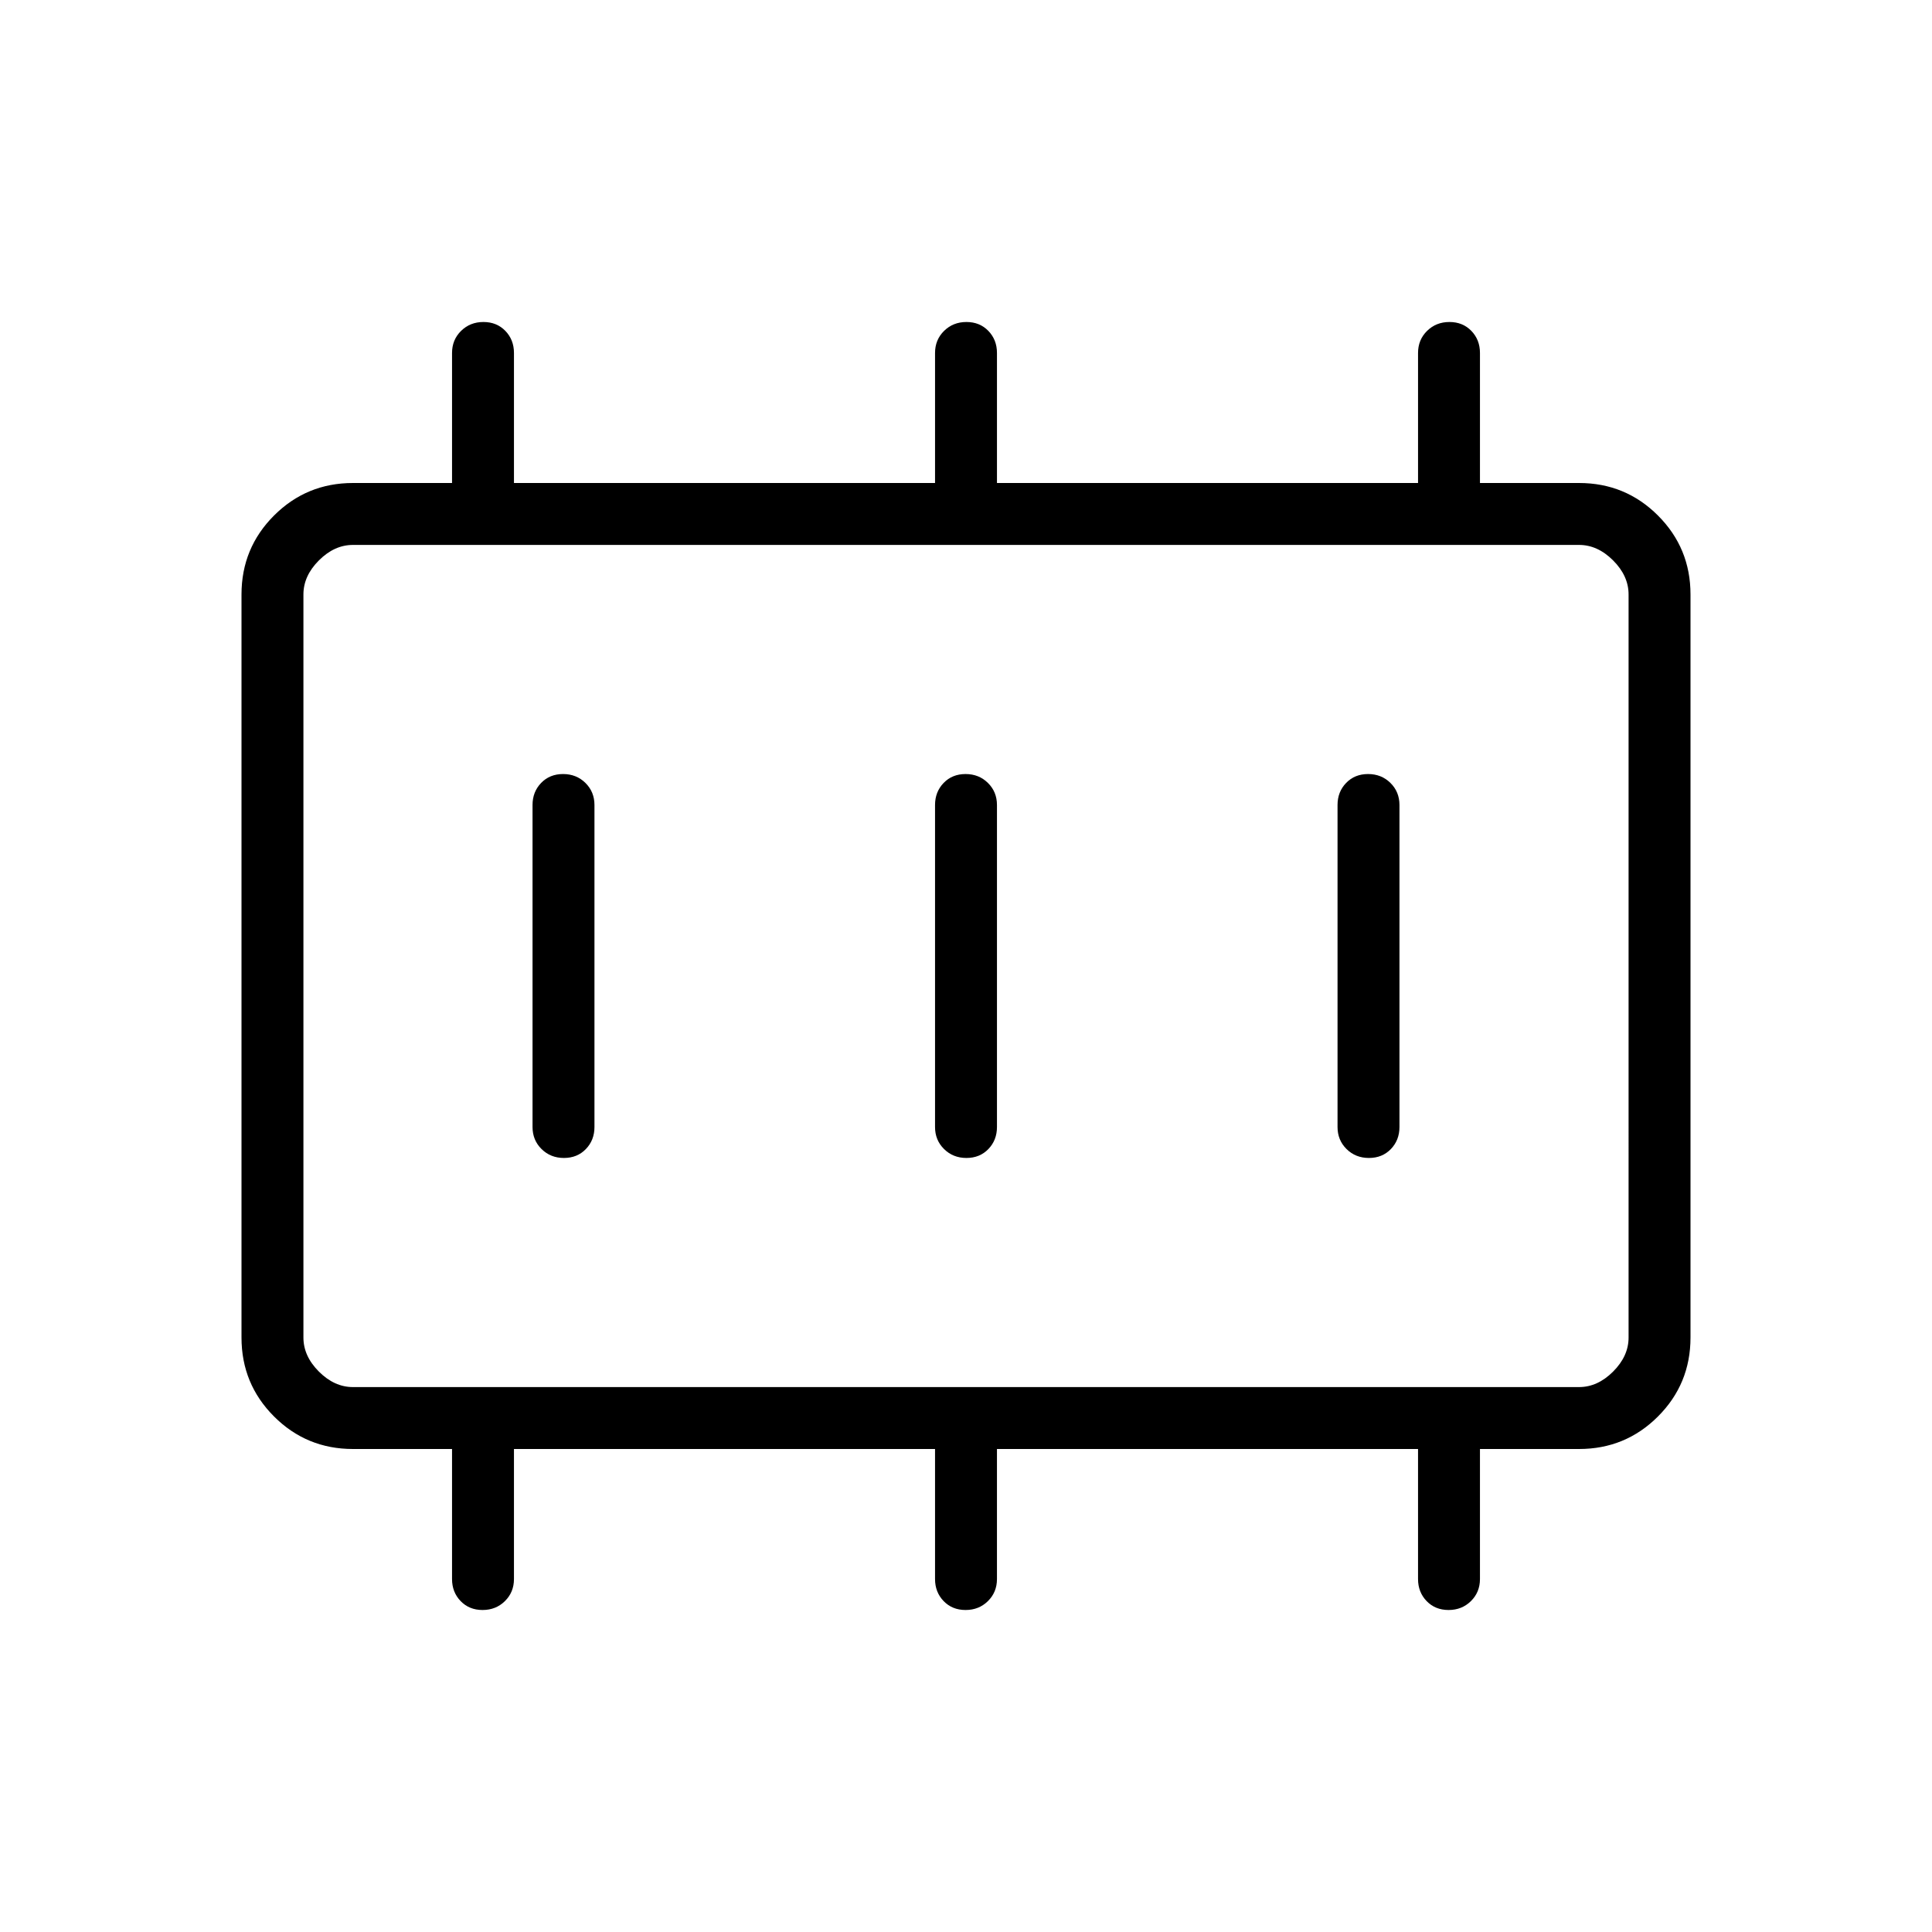 <svg xmlns="http://www.w3.org/2000/svg" height="48" viewBox="0 96 960 960" width="48"><path d="M280.216 671.385q6.63 0 10.899-4.423 4.27-4.423 4.27-10.962V496q0-6.539-4.485-10.962-4.486-4.423-11.116-4.423t-10.899 4.423q-4.27 4.423-4.27 10.962v160q0 6.539 4.485 10.962 4.486 4.423 11.116 4.423Zm200 0q6.63 0 10.899-4.423 4.27-4.423 4.27-10.962V496q0-6.539-4.485-10.962-4.486-4.423-11.116-4.423t-10.899 4.423q-4.27 4.423-4.27 10.962v160q0 6.539 4.485 10.962 4.486 4.423 11.116 4.423Zm200 0q6.63 0 10.899-4.423 4.27-4.423 4.27-10.962V496q0-6.539-4.485-10.962-4.486-4.423-11.116-4.423t-10.899 4.423q-4.27 4.423-4.27 10.962v160q0 6.539 4.485 10.962 4.486 4.423 11.116 4.423ZM175.384 785.231h609.232q9.23 0 16.923-7.692 7.692-7.693 7.692-16.923V391.384q0-9.23-7.692-16.923-7.693-7.692-16.923-7.692H175.384q-9.23 0-16.923 7.692-7.692 7.693-7.692 16.923v369.232q0 9.23 7.692 16.923 7.693 7.692 16.923 7.692Zm-24.615 0V366.769 785.231ZM175.384 816q-23.057 0-39.221-16.163Q120 783.673 120 760.616V391.384q0-23.057 16.163-39.221Q152.327 336 175.384 336h49.231v-64.616q0-6.538 4.485-10.961Q233.586 256 240.216 256t10.899 4.423q4.27 4.423 4.27 10.961V336h209.23v-64.616q0-6.538 4.485-10.961Q473.586 256 480.216 256t10.899 4.423q4.27 4.423 4.27 10.961V336h209.23v-64.616q0-6.538 4.485-10.961Q713.586 256 720.216 256t10.899 4.423q4.27 4.423 4.27 10.961V336h49.231q23.057 0 39.221 16.163Q840 368.327 840 391.384v369.232q0 23.057-16.163 39.221Q807.673 816 784.616 816h-49.231v64.616q0 6.538-4.485 10.961Q726.414 896 719.784 896t-10.899-4.423q-4.27-4.423-4.27-10.961V816h-209.23v64.616q0 6.538-4.485 10.961Q486.414 896 479.784 896t-10.899-4.423q-4.27-4.423-4.27-10.961V816h-209.23v64.616q0 6.538-4.485 10.961Q246.414 896 239.784 896t-10.899-4.423q-4.27-4.423-4.27-10.961V816h-49.231Z"/></svg>